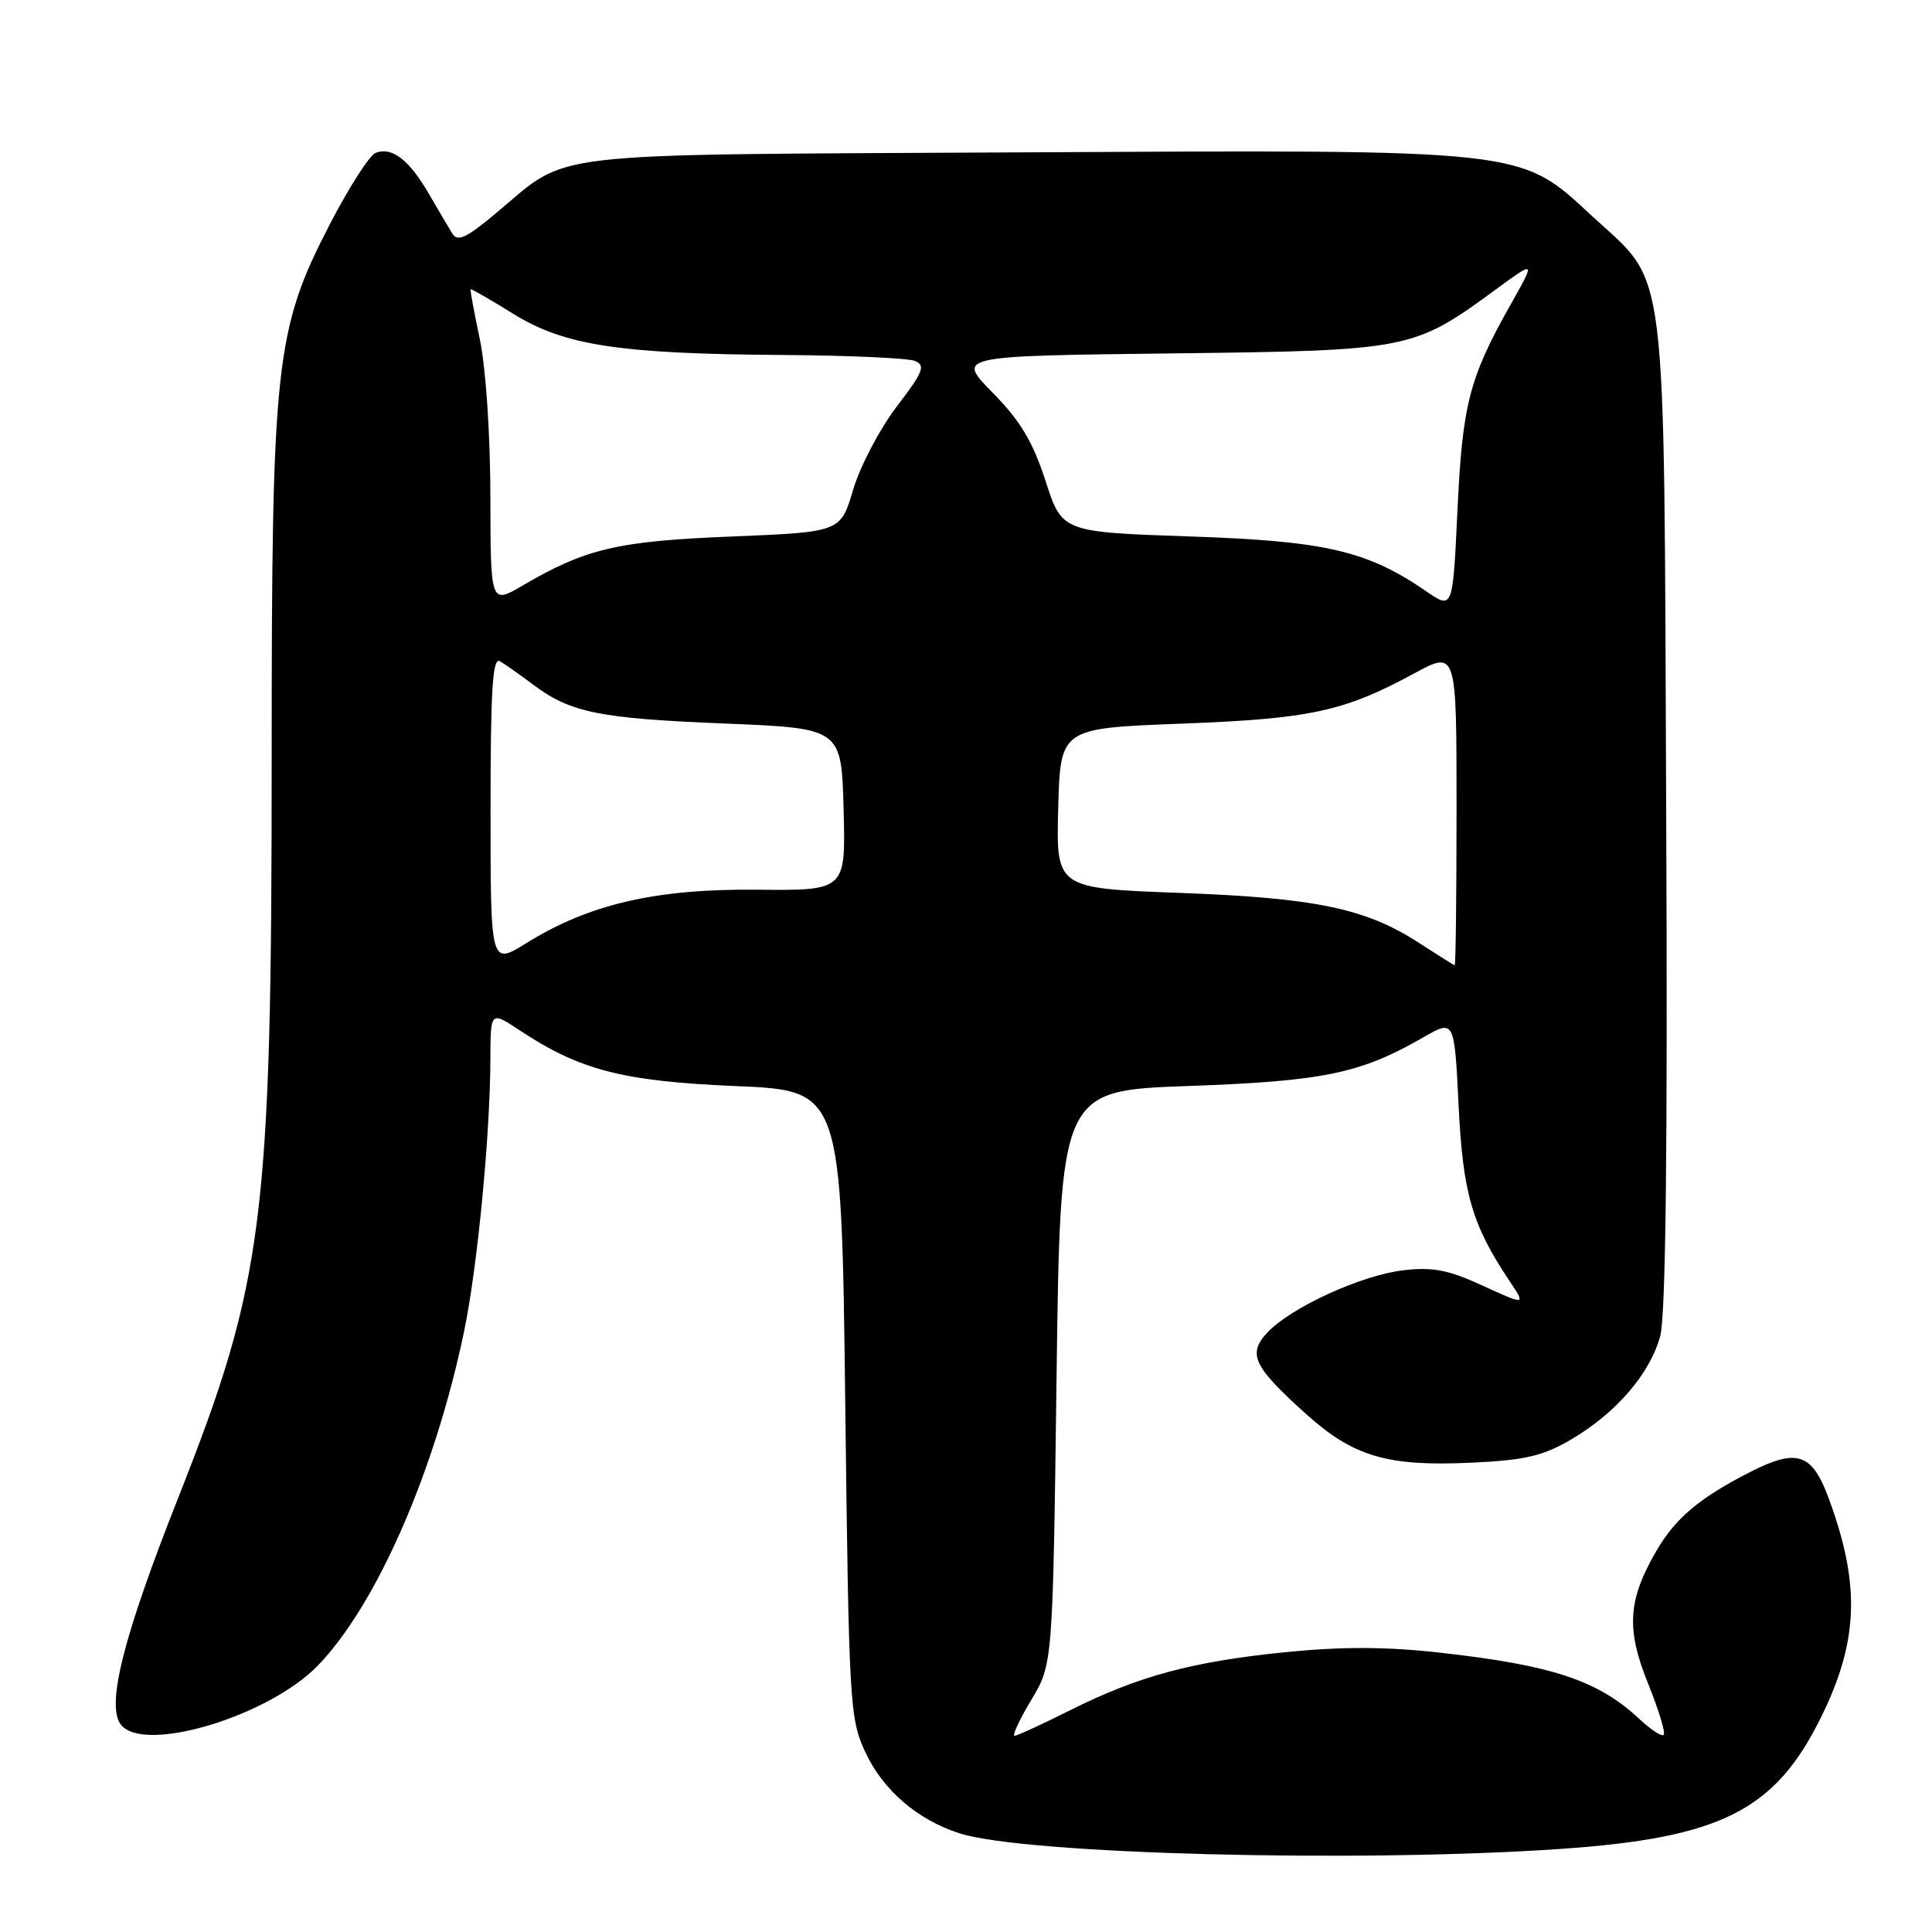 <?xml version="1.0" encoding="UTF-8" standalone="no"?>
<!DOCTYPE svg PUBLIC "-//W3C//DTD SVG 1.1//EN" "http://www.w3.org/Graphics/SVG/1.1/DTD/svg11.dtd" >
<svg xmlns="http://www.w3.org/2000/svg" xmlns:xlink="http://www.w3.org/1999/xlink" version="1.1" viewBox="0 0 256 256">
 <g >
 <path fill="currentColor"
d=" M 206.66 245.00 C 228.03 243.54 235.22 239.91 241.32 227.50 C 246.28 217.43 246.53 209.92 242.30 198.50 C 240.09 192.53 238.11 191.88 231.86 195.07 C 225.19 198.48 222.00 201.16 219.48 205.50 C 215.70 212.00 215.45 215.85 218.38 223.08 C 219.78 226.56 220.72 229.62 220.45 229.88 C 220.19 230.14 218.75 229.20 217.24 227.79 C 211.75 222.65 205.67 220.64 190.66 218.97 C 183.65 218.19 177.80 218.17 170.35 218.92 C 157.92 220.17 150.86 222.08 141.77 226.63 C 138.08 228.48 134.77 230.00 134.43 230.00 C 134.09 230.00 135.09 227.86 136.65 225.25 C 139.50 220.50 139.50 220.50 140.00 182.50 C 140.50 144.50 140.50 144.50 157.50 143.90 C 175.38 143.26 180.28 142.25 188.60 137.45 C 192.71 135.09 192.71 135.09 193.27 146.45 C 193.84 158.15 195.04 162.28 200.02 169.74 C 202.18 172.97 202.18 172.97 196.47 170.36 C 191.88 168.25 189.83 167.86 185.93 168.32 C 180.36 168.98 171.07 173.24 167.95 176.55 C 165.27 179.40 166.06 181.07 173.07 187.37 C 179.36 193.03 183.85 194.34 195.07 193.81 C 202.09 193.48 204.46 192.92 208.18 190.74 C 214.13 187.26 218.65 182.00 219.99 177.03 C 220.72 174.31 220.98 152.09 220.78 107.77 C 220.46 32.93 221.09 38.00 210.98 28.65 C 201.31 19.68 202.59 19.83 135.00 20.19 C 70.45 20.54 75.73 19.92 65.64 28.32 C 61.74 31.57 60.61 32.08 59.92 30.93 C 59.44 30.14 58.03 27.74 56.78 25.60 C 54.18 21.14 51.93 19.43 49.78 20.25 C 48.96 20.57 46.22 24.85 43.68 29.76 C 36.48 43.70 36.00 48.07 36.00 99.88 C 36.00 161.76 35.01 169.61 23.60 198.50 C 16.27 217.04 14.01 226.10 16.06 228.58 C 19.20 232.36 35.59 227.41 42.10 220.71 C 49.88 212.70 57.65 194.93 61.51 176.34 C 63.27 167.86 64.96 150.29 64.98 140.24 C 65.00 133.97 65.00 133.97 68.87 136.53 C 76.84 141.81 82.54 143.28 97.50 143.91 C 111.50 144.50 111.50 144.50 112.00 186.00 C 112.48 225.68 112.59 227.70 114.63 232.11 C 116.98 237.19 121.54 241.13 127.16 242.93 C 135.79 245.69 179.80 246.84 206.66 245.00 Z  M 65.00 107.40 C 65.00 91.26 65.27 87.04 66.25 87.62 C 66.94 88.03 68.92 89.42 70.65 90.72 C 75.59 94.43 79.41 95.20 96.00 95.87 C 111.50 96.50 111.50 96.50 111.78 107.25 C 112.07 118.01 112.07 118.01 100.28 117.89 C 86.88 117.76 78.06 119.80 69.76 124.96 C 65.00 127.92 65.00 127.92 65.00 107.40 Z  M 187.90 124.86 C 180.90 120.35 174.25 118.97 156.22 118.31 C 139.94 117.70 139.94 117.70 140.22 107.10 C 140.50 96.50 140.50 96.50 156.50 95.89 C 173.66 95.24 178.05 94.29 187.41 89.22 C 193.00 86.19 193.00 86.19 193.00 107.10 C 193.00 118.59 192.89 127.96 192.75 127.91 C 192.61 127.87 190.43 126.49 187.90 124.86 Z  M 189.00 78.36 C 181.14 72.96 175.67 71.69 157.61 71.08 C 140.73 70.50 140.73 70.50 138.53 63.70 C 136.84 58.50 135.20 55.76 131.53 52.03 C 126.74 47.17 126.74 47.17 155.12 46.83 C 186.91 46.45 187.25 46.39 198.33 38.26 C 203.47 34.50 203.47 34.50 200.13 40.42 C 194.68 50.08 193.78 53.58 193.12 67.63 C 192.50 80.77 192.50 80.77 189.00 78.36 Z  M 64.98 65.79 C 64.97 57.58 64.37 48.73 63.59 45.00 C 62.83 41.42 62.28 38.42 62.36 38.33 C 62.44 38.24 64.98 39.70 68.01 41.58 C 74.79 45.79 82.08 46.90 104.00 47.04 C 112.53 47.10 120.27 47.45 121.21 47.82 C 122.68 48.41 122.36 49.24 118.82 53.87 C 116.57 56.83 113.97 61.78 113.05 64.87 C 111.39 70.50 111.39 70.50 96.94 71.09 C 81.81 71.70 77.64 72.68 69.28 77.57 C 65.00 80.08 65.00 80.08 64.98 65.79 Z "/>
</g>
</svg>